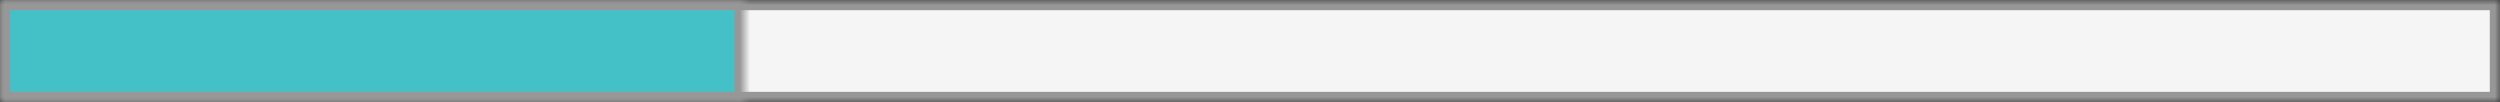 <?xml version="1.0" encoding="UTF-8" standalone="no"?>
<svg width="245px" height="10px" viewBox="0 0 245 10" version="1.1" xmlns="http://www.w3.org/2000/svg" xmlns:xlink="http://www.w3.org/1999/xlink">
    <rect x="0" y="0" width="245" height="10" fill="#333333" stroke="none"/>
    <!-- Generator: Sketch 3.8.1 (29687) - http://www.bohemiancoding.com/sketch -->
    <title>Group 3</title>
    <desc>Created with Sketch.</desc>
    <defs>
        <rect id="path-1" x="0" y="0" width="245" height="10"></rect>
        <mask id="mask-2" maskContentUnits="userSpaceOnUse" maskUnits="objectBoundingBox" x="0" y="0" width="245" height="10" fill="white">
            <use xlink:href="#path-1"></use>
        </mask>
        <rect id="path-3" x="0" y="0" width="73" height="10"></rect>
        <mask id="mask-4" maskContentUnits="userSpaceOnUse" maskUnits="objectBoundingBox" x="0" y="0" width="73" height="10" fill="white">
            <use xlink:href="#path-3"></use>
        </mask>
    </defs>
    <g id="Page-1" stroke="none" stroke-width="1" fill="none" fill-rule="evenodd">
        <g id="Group-3" stroke="#979797" stroke-width="2">
            <use id="Rectangle-1-Copy-3" mask="url(#mask-2)" fill="#F5F5F5" xlink:href="#path-1"></use>
            <use id="Rectangle-2-Copy-3" mask="url(#mask-4)" fill="#44C1C7" xlink:href="#path-3"></use>
        </g>
    </g>
</svg>